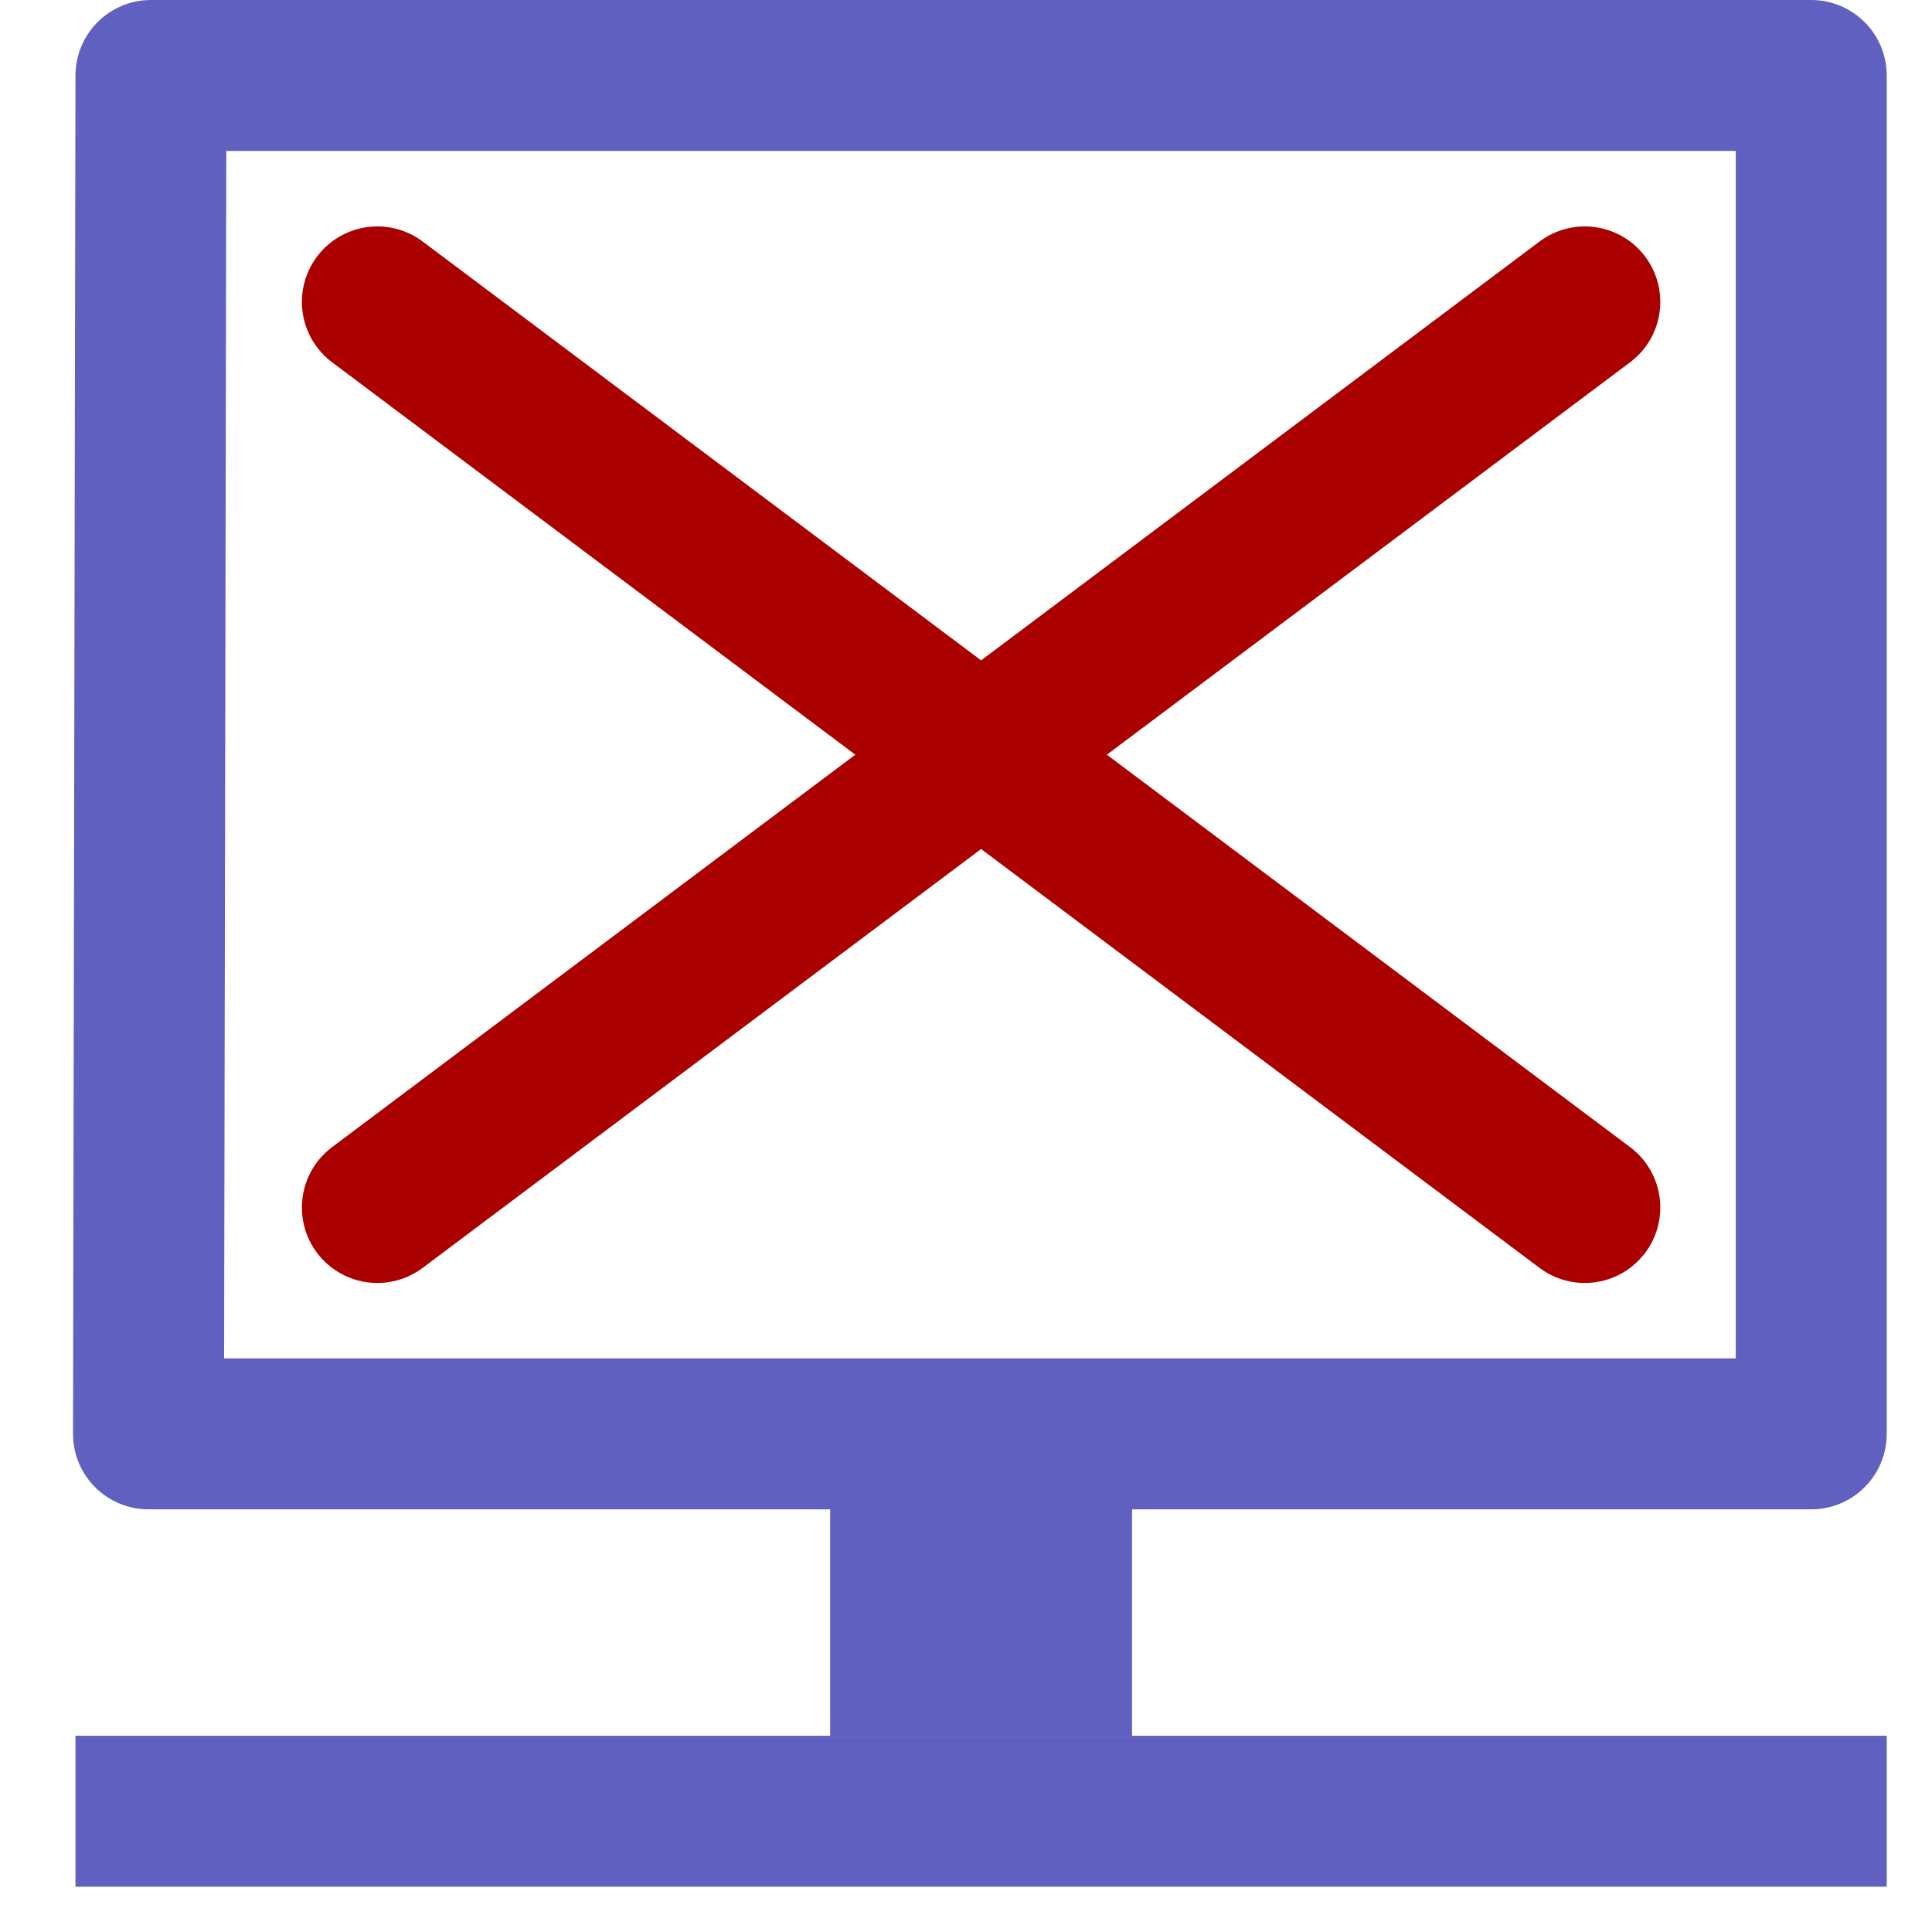 <?xml version="1.0" encoding="UTF-8" standalone="no"?>
<!-- Created with Inkscape (http://www.inkscape.org/) -->

<svg
   width="128"
   height="128"
   viewBox="0 0 33.867 33.867"
   version="1.1"
   id="svg1"
   inkscape:version="1.2 (dc2aedaf03, 2022-05-15)"
   sodipodi:docname="no_display.svg"
   xmlns:inkscape="http://www.inkscape.org/namespaces/inkscape"
   xmlns:sodipodi="http://sodipodi.sourceforge.net/DTD/sodipodi-0.dtd"
   xmlns="http://www.w3.org/2000/svg"
   xmlns:svg="http://www.w3.org/2000/svg">
  <sodipodi:namedview
     id="namedview1"
     pagecolor="#ffffff"
     bordercolor="#000000"
     borderopacity="0.25"
     inkscape:showpageshadow="2"
     inkscape:pageopacity="0.0"
     inkscape:pagecheckerboard="0"
     inkscape:deskcolor="#d1d1d1"
     inkscape:document-units="mm"
     showgrid="true"
     inkscape:zoom="5.7941077"
     inkscape:cx="38.314787"
     inkscape:cy="66.619404"
     inkscape:window-width="1920"
     inkscape:window-height="1009"
     inkscape:window-x="-8"
     inkscape:window-y="-8"
     inkscape:window-maximized="1"
     inkscape:current-layer="layer1">
    <inkscape:grid
       id="grid1"
       units="px"
       originx="0"
       originy="0"
       spacingx="0.265"
       spacingy="0.265"
       empcolor="#0099e5"
       empopacity="0.302"
       color="#0099e5"
       opacity="0.149"
       empspacing="5"
       dotted="false"
       gridanglex="30"
       gridanglez="30"
       visible="true" />
  </sodipodi:namedview>
  <defs
     id="defs1" />
  <g
     inkscape:label="Layer 1"
     inkscape:groupmode="layer"
     id="layer1">
    <path
       style="fill:#6060c0;stroke-width:0.529;stroke-linejoin:round;stroke:none;fill-opacity:1"
       d="M 1.323,33.073 V 30.427 H 33.073 v 2.646 z"
       id="path1" />
    <path
       style="fill:#6060c0;fill-opacity:1;stroke:none;stroke-width:0.529;stroke-linejoin:round"
       d="m 14.552,30.427 v -5.292 h 5.292 v 5.292 z"
       id="path2" />
    <path
       style="fill:none;stroke:#6060c0;stroke-width:2.646;stroke-linejoin:round;stroke-dasharray:none;stroke-opacity:1"
       d="M 13.229,25.135 H 2.603 L 2.646,1.323 H 31.75 V 25.135 Z"
       id="path3" />
    <path
       style="fill:none;stroke:#aa0000;stroke-width:2.646;stroke-linecap:round;stroke-linejoin:round;stroke-dasharray:none"
       d="M 6.615,5.292 27.781,21.167"
       id="path4"
       sodipodi:nodetypes="cc" />
    <path
       style="fill:none;stroke:#aa0000;stroke-width:2.646;stroke-linecap:round;stroke-linejoin:round;stroke-dasharray:none"
       d="M 27.781,5.292 6.615,21.167"
       id="path5"
       sodipodi:nodetypes="cc" />
  </g>
</svg>
